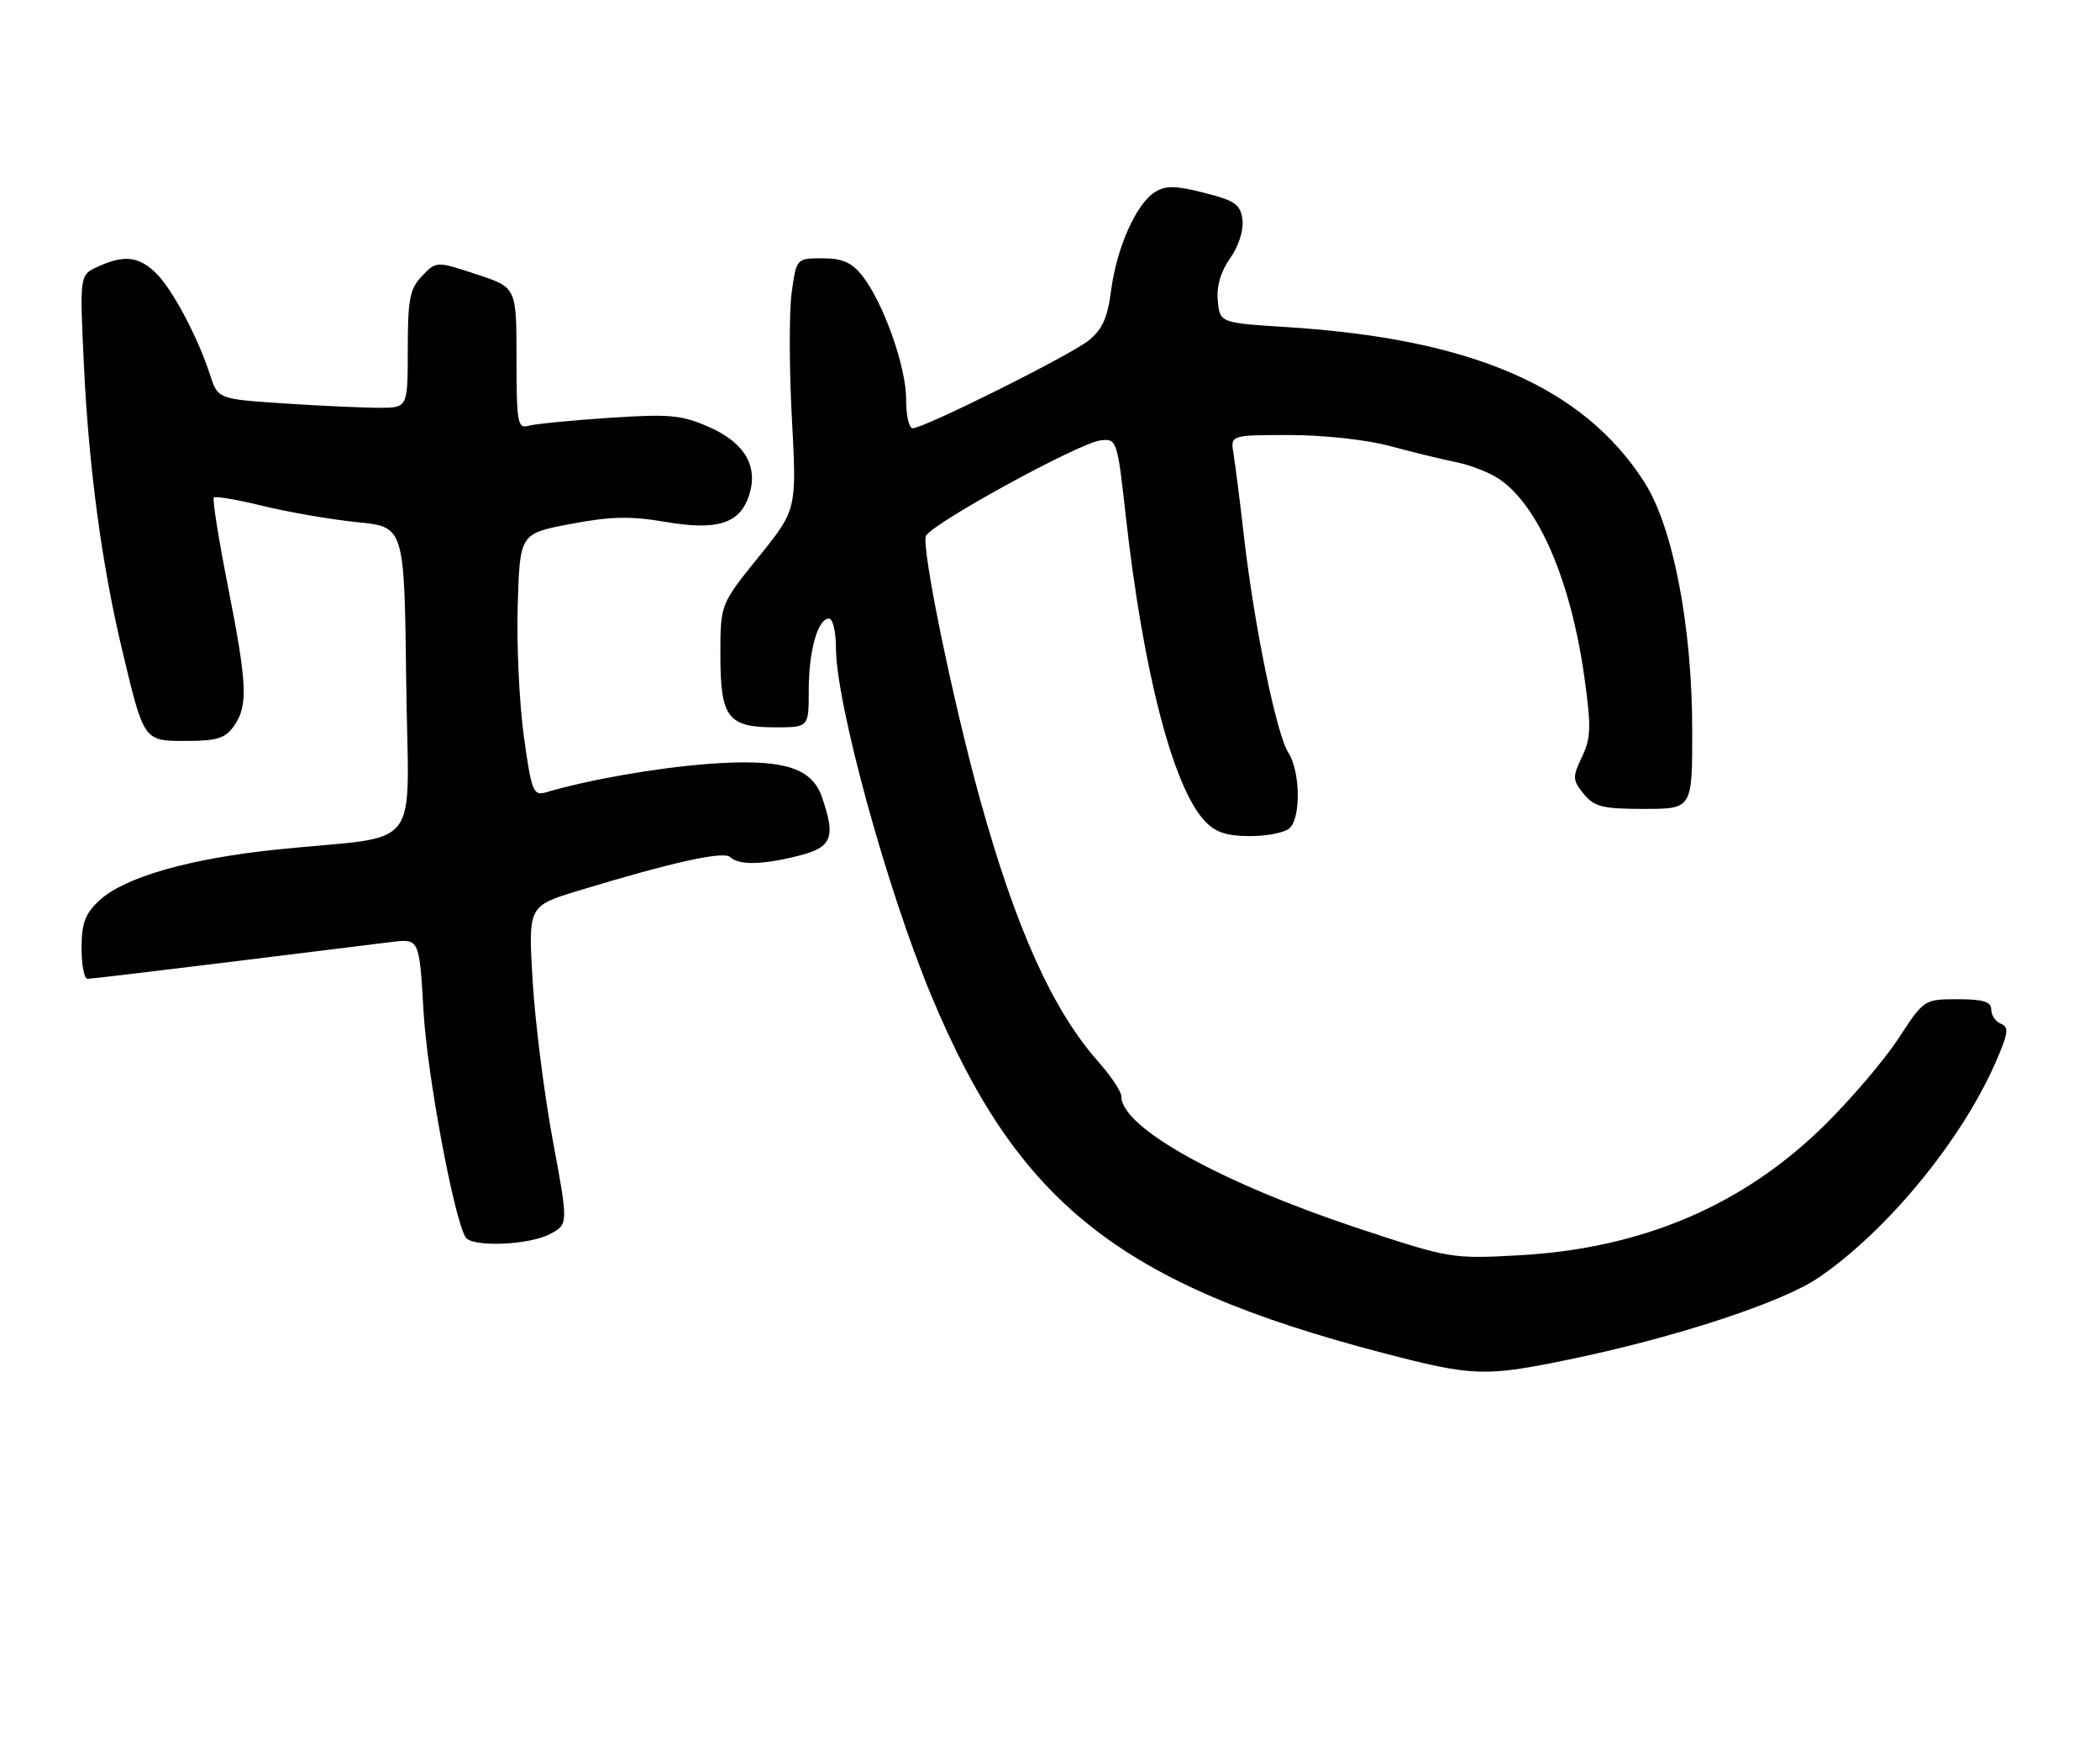 <?xml version="1.0" encoding="UTF-8" standalone="no"?>
<!DOCTYPE svg PUBLIC "-//W3C//DTD SVG 1.1//EN" "http://www.w3.org/Graphics/SVG/1.1/DTD/svg11.dtd" >
<svg xmlns="http://www.w3.org/2000/svg" xmlns:xlink="http://www.w3.org/1999/xlink" version="1.1" viewBox="0 0 309 256">
 <g >
 <path fill="currentColor"
d=" M 230.84 200.01 C 246.49 196.78 262.27 191.60 267.62 187.94 C 277.63 181.10 288.49 167.93 293.54 156.51 C 295.50 152.07 295.65 151.08 294.45 150.62 C 293.65 150.31 293.00 149.37 293.00 148.53 C 293.00 147.36 291.83 147.00 288.05 147.00 C 283.13 147.00 283.09 147.03 279.36 152.75 C 277.30 155.91 272.39 161.67 268.45 165.55 C 256.46 177.36 241.61 183.67 223.50 184.67 C 213.67 185.21 213.27 185.14 200.00 180.75 C 179.58 173.98 165.00 165.88 165.00 161.31 C 165.00 160.59 163.49 158.32 161.66 156.25 C 154.93 148.70 149.47 136.61 144.18 117.50 C 140.18 103.04 135.56 80.57 136.24 78.86 C 136.94 77.11 158.79 65.14 161.96 64.78 C 164.33 64.51 164.41 64.73 165.66 76.00 C 168.21 98.83 172.59 115.76 177.25 120.75 C 178.84 122.46 180.47 123.00 183.97 123.00 C 186.52 123.00 189.14 122.46 189.80 121.80 C 191.45 120.15 191.31 113.40 189.56 110.71 C 187.84 108.06 184.57 92.15 183.05 79.00 C 182.45 73.78 181.75 68.26 181.50 66.75 C 181.05 64.00 181.05 64.00 189.81 64.00 C 194.76 64.00 201.17 64.70 204.54 65.62 C 207.82 66.51 212.17 67.57 214.21 67.98 C 216.25 68.38 219.06 69.47 220.46 70.38 C 226.32 74.22 231.13 85.34 233.13 99.63 C 234.15 106.90 234.10 108.57 232.78 111.34 C 231.36 114.32 231.38 114.75 233.03 116.79 C 234.57 118.69 235.80 119.00 241.91 119.00 C 249.00 119.00 249.00 119.00 249.00 107.54 C 249.00 92.15 246.18 77.51 241.95 70.92 C 232.98 56.95 216.66 49.86 189.50 48.13 C 179.50 47.50 179.50 47.50 179.19 44.24 C 178.98 42.13 179.62 39.94 181.00 38.00 C 182.24 36.26 183.00 33.89 182.82 32.36 C 182.54 30.08 181.77 29.53 177.22 28.37 C 172.99 27.29 171.53 27.27 169.94 28.26 C 167.19 29.97 164.30 36.46 163.49 42.75 C 162.97 46.76 162.19 48.50 160.16 50.11 C 157.33 52.34 135.96 63.00 134.29 63.00 C 133.75 63.00 133.32 61.09 133.33 58.75 C 133.35 54.00 129.99 44.53 126.89 40.58 C 125.33 38.61 123.95 38.00 121.02 38.00 C 117.19 38.00 117.19 38.00 116.49 43.05 C 116.11 45.82 116.12 54.14 116.52 61.54 C 117.24 74.98 117.24 74.98 111.62 81.94 C 106.00 88.89 106.00 88.89 106.00 96.38 C 106.00 105.57 107.09 107.00 114.07 107.00 C 119.00 107.00 119.00 107.00 119.00 101.57 C 119.00 95.71 120.33 91.00 121.98 91.00 C 122.54 91.00 123.00 92.91 123.00 95.25 C 123.00 103.45 130.46 130.66 137.02 146.44 C 149.76 177.04 164.80 188.94 203.50 199.04 C 216.74 202.49 218.49 202.56 230.84 200.01 Z  M 80.87 181.57 C 83.64 180.13 83.64 180.13 81.35 167.82 C 80.09 161.04 78.75 150.50 78.38 144.39 C 77.71 133.28 77.71 133.28 85.11 131.03 C 98.97 126.82 106.48 125.16 107.45 126.09 C 108.72 127.31 112.17 127.24 117.56 125.88 C 122.44 124.65 123.01 123.19 120.92 117.20 C 119.40 112.83 114.96 111.56 104.09 112.39 C 96.51 112.98 86.69 114.69 80.41 116.54 C 78.45 117.11 78.23 116.57 77.08 108.33 C 76.41 103.47 76.00 94.78 76.18 89.00 C 76.50 78.50 76.50 78.50 83.96 77.08 C 89.87 75.96 92.79 75.90 97.94 76.78 C 105.53 78.08 108.85 77.04 110.21 72.90 C 111.62 68.63 109.60 65.15 104.39 62.85 C 100.31 61.04 98.57 60.88 89.63 61.47 C 84.06 61.84 78.71 62.37 77.75 62.64 C 76.16 63.09 76.00 62.16 76.00 52.71 C 76.00 42.28 76.00 42.28 70.10 40.35 C 64.21 38.41 64.21 38.41 62.10 40.60 C 60.30 42.47 60.00 44.00 60.00 51.39 C 60.00 60.00 60.00 60.00 55.75 59.99 C 53.41 59.99 47.13 59.70 41.78 59.35 C 32.06 58.70 32.06 58.70 30.89 55.10 C 29.06 49.45 25.22 42.28 22.82 40.04 C 20.30 37.70 18.21 37.49 14.40 39.23 C 11.71 40.45 11.71 40.45 12.36 53.98 C 13.08 68.89 14.98 83.02 17.92 95.40 C 21.20 109.15 21.09 109.00 27.42 109.00 C 31.94 109.00 33.16 108.61 34.44 106.78 C 36.53 103.80 36.39 100.71 33.50 86.06 C 32.15 79.22 31.23 73.43 31.47 73.19 C 31.71 72.96 35.00 73.52 38.78 74.45 C 42.57 75.37 48.78 76.44 52.58 76.82 C 59.50 77.50 59.50 77.50 59.77 100.19 C 60.07 126.05 62.64 122.72 40.71 124.98 C 27.92 126.30 18.32 129.05 14.65 132.44 C 12.53 134.41 12.00 135.82 12.00 139.45 C 12.00 141.95 12.39 144.00 12.87 144.00 C 13.35 144.00 22.69 142.89 33.62 141.54 C 44.55 140.18 55.35 138.85 57.60 138.58 C 61.70 138.08 61.70 138.08 62.32 148.79 C 62.86 158.15 66.78 179.22 68.51 182.02 C 69.43 183.50 77.72 183.20 80.87 181.57 Z "/>
</g>
</svg>